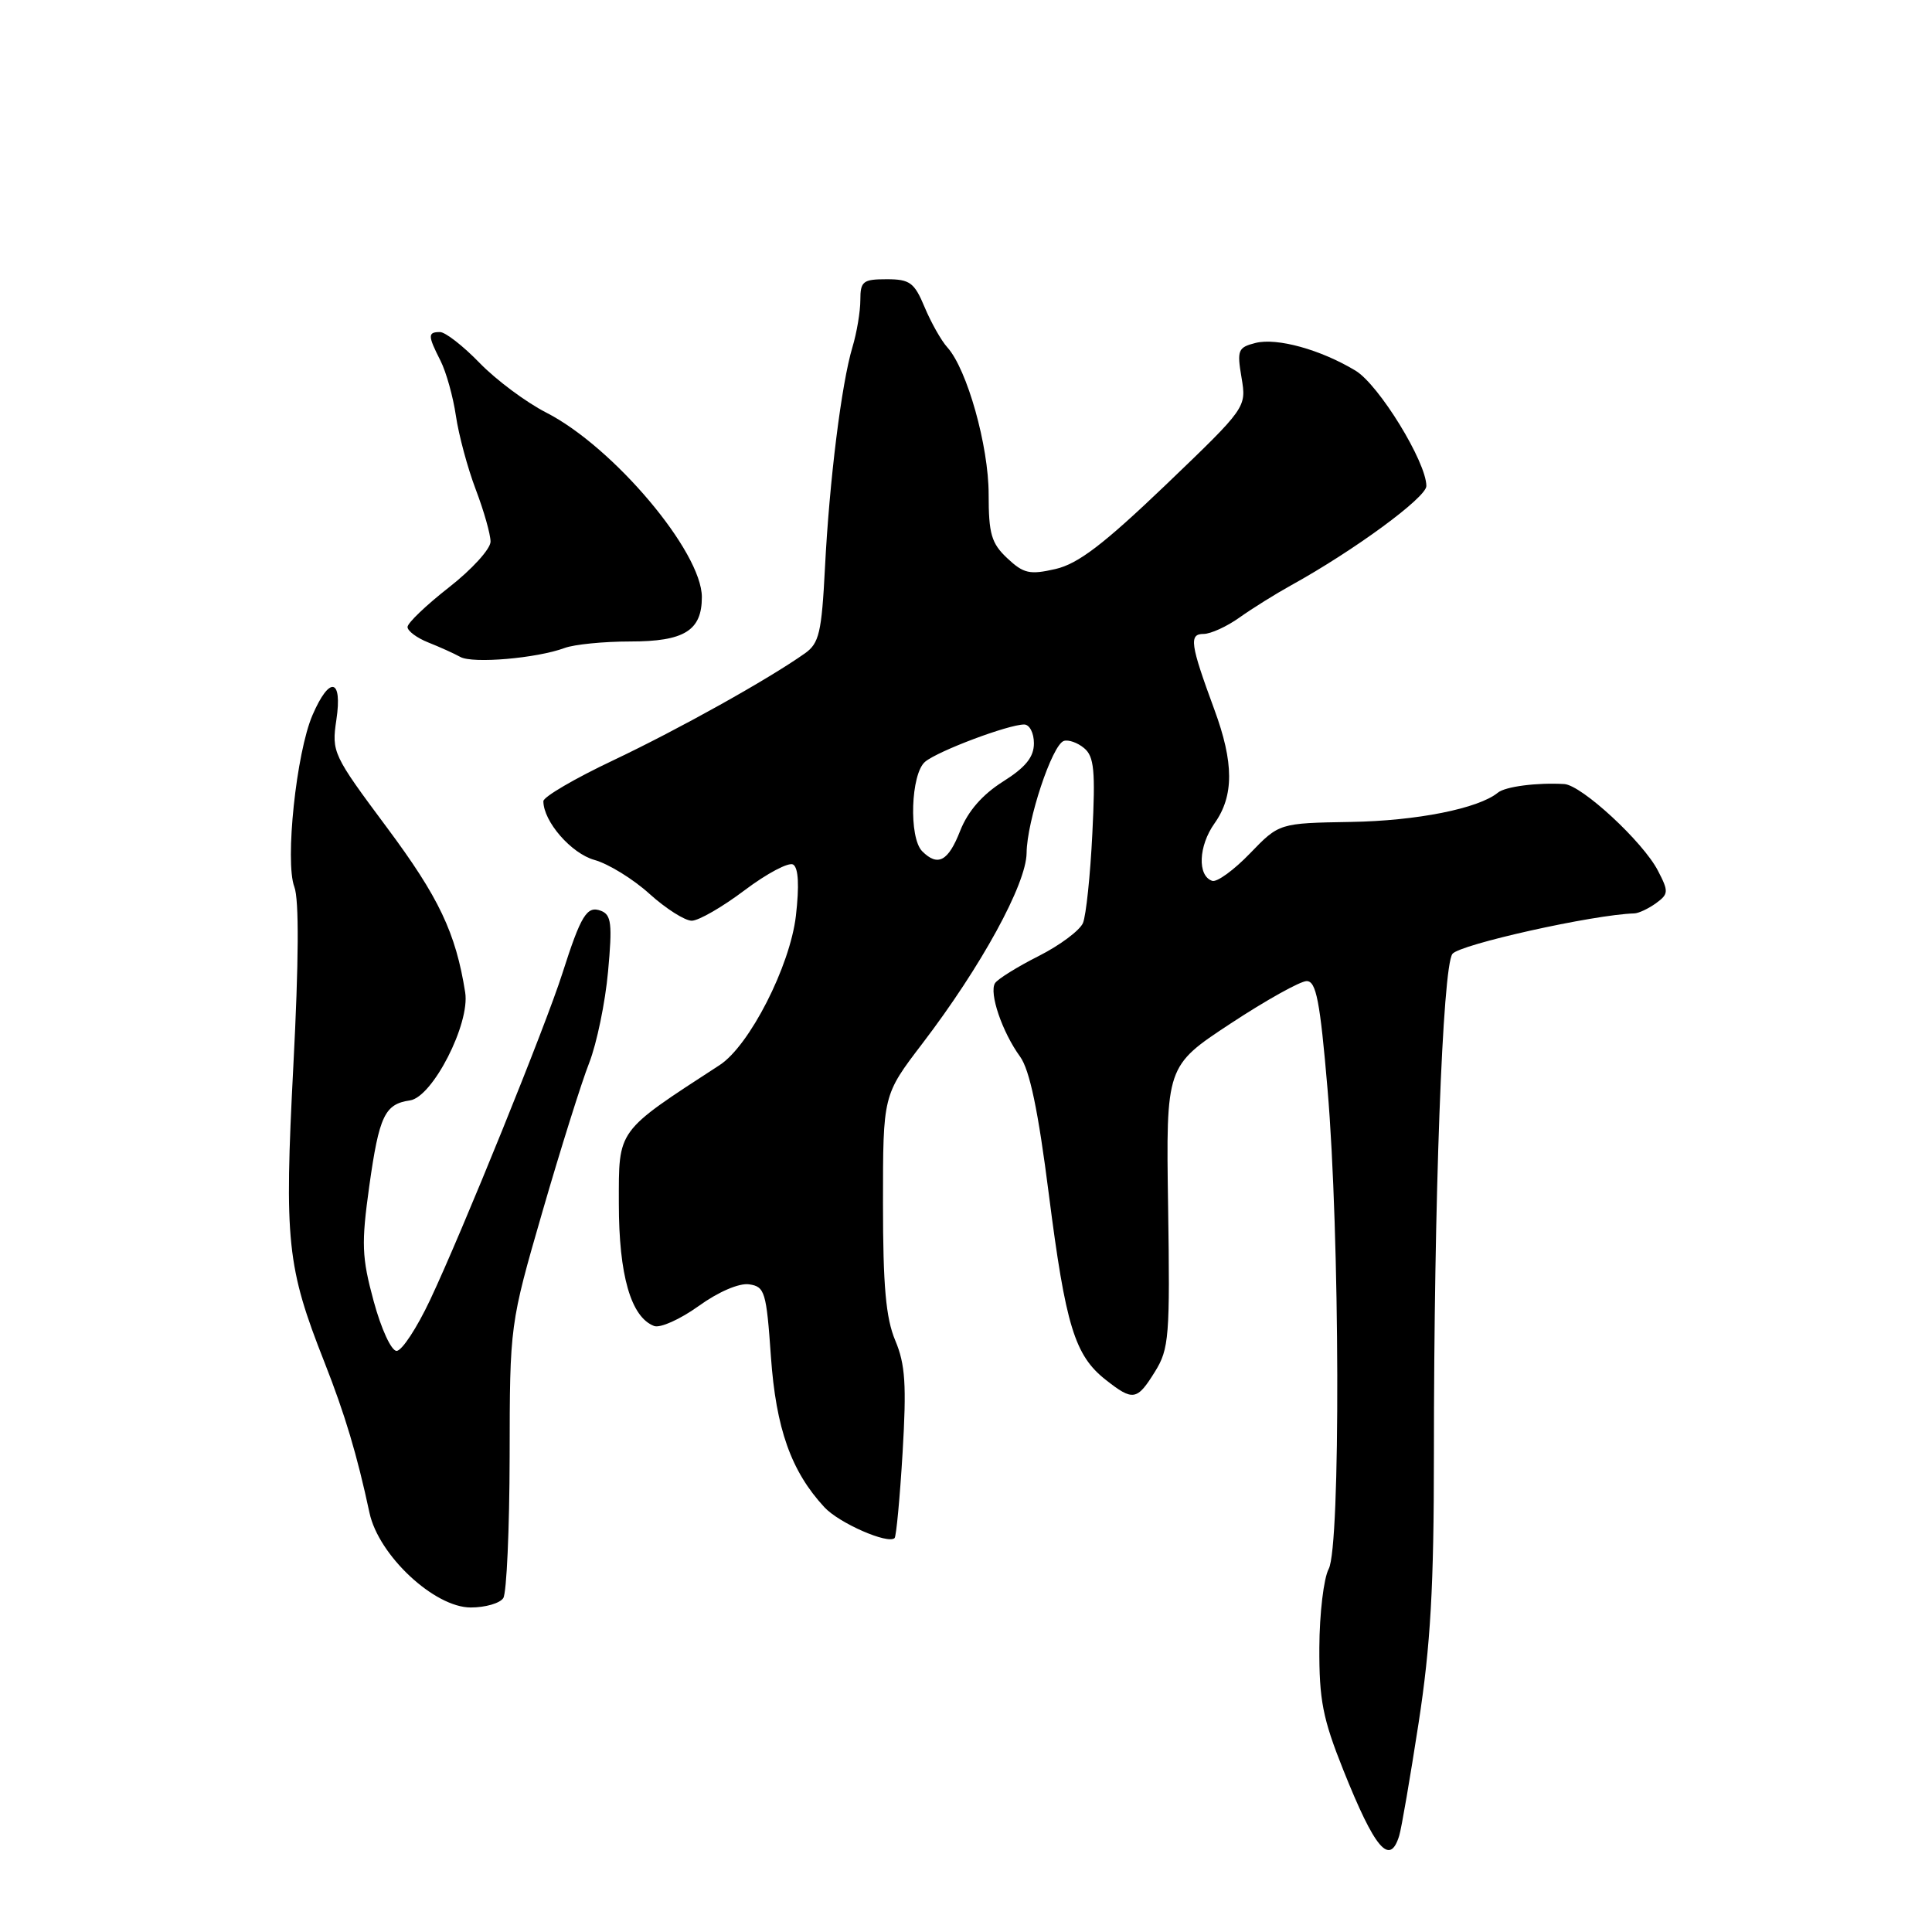 <?xml version="1.0" encoding="UTF-8" standalone="no"?>
<!DOCTYPE svg PUBLIC "-//W3C//DTD SVG 1.1//EN" "http://www.w3.org/Graphics/SVG/1.1/DTD/svg11.dtd" >
<svg xmlns="http://www.w3.org/2000/svg" xmlns:xlink="http://www.w3.org/1999/xlink" version="1.1" viewBox="0 0 256 256">
 <g >
 <path fill="currentColor"
d=" M 185.40 243.25 C 185.70 242.29 186.85 235.57 187.97 228.32 C 189.56 218.00 190.00 210.26 190.00 192.73 C 190.00 159.04 191.14 128.19 192.45 126.40 C 193.37 125.15 211.11 121.19 216.56 121.03 C 217.14 121.01 218.43 120.40 219.43 119.68 C 221.10 118.46 221.12 118.13 219.69 115.38 C 217.72 111.55 209.58 104.03 207.27 103.89 C 203.65 103.68 199.47 104.22 198.48 105.03 C 195.91 107.14 187.70 108.77 179.00 108.91 C 169.50 109.07 169.50 109.07 165.63 113.08 C 163.51 115.28 161.26 116.92 160.63 116.72 C 158.64 116.06 158.80 112.10 160.93 109.10 C 163.52 105.46 163.51 101.06 160.90 94.00 C 157.71 85.34 157.52 84.00 159.48 84.00 C 160.42 84.00 162.57 83.02 164.26 81.81 C 165.95 80.61 169.01 78.70 171.07 77.56 C 179.42 72.95 189.00 65.92 189.00 64.40 C 189.00 61.22 182.71 50.98 179.61 49.11 C 174.98 46.32 169.22 44.73 166.37 45.44 C 164.04 46.03 163.89 46.39 164.51 50.04 C 165.17 53.99 165.17 53.99 154.47 64.25 C 146.23 72.13 142.86 74.71 139.85 75.40 C 136.44 76.18 135.63 76.00 133.47 73.97 C 131.36 71.99 131.00 70.75 131.00 65.48 C 131.00 59.09 128.14 48.92 125.53 46.03 C 124.73 45.15 123.38 42.76 122.52 40.71 C 121.16 37.44 120.56 37.00 117.49 37.00 C 114.35 37.00 114.00 37.27 114.00 39.76 C 114.00 41.27 113.53 44.09 112.95 46.01 C 111.50 50.85 109.90 63.65 109.31 75.27 C 108.87 83.83 108.54 85.24 106.66 86.57 C 101.77 90.03 89.95 96.62 81.27 100.74 C 76.17 103.15 72.00 105.59 72.00 106.16 C 72.00 108.85 75.70 113.10 78.78 113.95 C 80.61 114.46 83.89 116.47 86.06 118.44 C 88.23 120.40 90.75 122.00 91.66 122.00 C 92.57 122.00 95.73 120.18 98.68 117.95 C 101.63 115.73 104.52 114.20 105.10 114.56 C 105.80 115.00 105.92 117.35 105.46 121.36 C 104.68 128.03 99.31 138.55 95.37 141.12 C 81.59 150.09 82.00 149.52 82.00 159.49 C 82.00 168.96 83.60 174.53 86.67 175.70 C 87.46 176.01 90.12 174.82 92.57 173.06 C 95.19 171.17 97.94 169.99 99.26 170.18 C 101.34 170.48 101.55 171.16 102.15 179.75 C 102.82 189.30 104.83 194.96 109.24 199.72 C 111.18 201.82 117.67 204.66 118.54 203.80 C 118.76 203.57 119.24 198.47 119.60 192.45 C 120.13 183.51 119.96 180.79 118.63 177.63 C 117.38 174.66 117.00 170.41 117.00 159.43 C 117.00 145.11 117.00 145.11 122.20 138.30 C 130.02 128.06 135.99 117.15 136.03 113.02 C 136.07 108.76 139.41 98.70 140.96 98.18 C 141.57 97.98 142.78 98.40 143.65 99.13 C 144.98 100.23 145.16 102.12 144.74 110.47 C 144.47 115.99 143.91 121.31 143.50 122.30 C 143.09 123.28 140.44 125.26 137.63 126.68 C 134.81 128.10 132.21 129.72 131.85 130.27 C 131.03 131.56 132.79 136.74 135.16 140.00 C 136.44 141.77 137.56 147.11 138.98 158.28 C 141.20 175.66 142.41 179.61 146.51 182.83 C 150.13 185.68 150.66 185.59 153.04 181.75 C 154.91 178.75 155.04 177.08 154.78 159.88 C 154.50 141.26 154.50 141.26 163.05 135.63 C 167.76 132.53 172.30 130.00 173.14 130.00 C 174.40 130.00 174.91 132.63 175.90 144.25 C 177.55 163.48 177.65 204.92 176.06 207.89 C 175.40 209.12 174.84 213.81 174.82 218.31 C 174.79 225.25 175.27 227.72 177.98 234.50 C 182.17 244.99 184.15 247.33 185.40 243.25 Z  M 66.69 211.75 C 67.13 211.06 67.51 202.62 67.53 193.00 C 67.55 175.50 67.55 175.50 71.89 160.50 C 74.28 152.25 77.06 143.40 78.07 140.84 C 79.07 138.28 80.20 132.83 80.57 128.74 C 81.15 122.43 81.01 121.22 79.64 120.69 C 77.77 119.97 76.99 121.24 74.51 129.00 C 72.32 135.88 61.24 163.24 56.99 172.25 C 55.24 175.96 53.25 179.00 52.55 179.00 C 51.85 179.00 50.51 176.09 49.51 172.40 C 47.93 166.58 47.87 164.79 48.93 157.17 C 50.24 147.85 50.98 146.29 54.32 145.81 C 57.32 145.38 62.30 135.64 61.64 131.50 C 60.39 123.59 58.15 118.89 51.26 109.64 C 44.11 100.04 43.93 99.66 44.57 95.39 C 45.40 89.86 43.67 89.51 41.41 94.75 C 39.26 99.72 37.74 114.18 39.00 117.51 C 39.64 119.17 39.59 127.42 38.87 141.23 C 37.66 164.55 38.01 167.87 42.99 180.50 C 45.71 187.42 47.31 192.75 48.96 200.46 C 50.17 206.10 57.55 213.00 62.38 213.00 C 64.31 213.00 66.25 212.44 66.69 211.75 Z  M 74.82 85.86 C 76.09 85.39 79.99 85.00 83.49 85.00 C 90.67 85.00 93.00 83.56 93.00 79.12 C 93.00 73.12 81.28 59.22 72.38 54.67 C 69.70 53.30 65.72 50.33 63.55 48.09 C 61.37 45.84 59.01 44.00 58.30 44.00 C 56.67 44.00 56.67 44.46 58.37 47.80 C 59.12 49.28 60.04 52.57 60.41 55.10 C 60.78 57.63 61.96 62.02 63.04 64.86 C 64.12 67.70 65.00 70.81 65.00 71.77 C 65.00 72.74 62.52 75.46 59.50 77.82 C 56.48 80.18 54.00 82.55 54.00 83.08 C 54.00 83.61 55.24 84.53 56.75 85.13 C 58.26 85.73 60.17 86.59 61.00 87.05 C 62.64 87.96 71.12 87.23 74.82 85.86 Z  M 122.20 112.80 C 120.40 111.00 120.68 102.51 122.59 100.93 C 124.31 99.50 133.62 96.00 135.71 96.00 C 136.42 96.00 137.00 97.12 137.00 98.49 C 137.00 100.31 135.91 101.67 132.89 103.57 C 130.16 105.30 128.26 107.48 127.23 110.08 C 125.65 114.13 124.27 114.87 122.20 112.80 Z "/>
</g>
</svg>